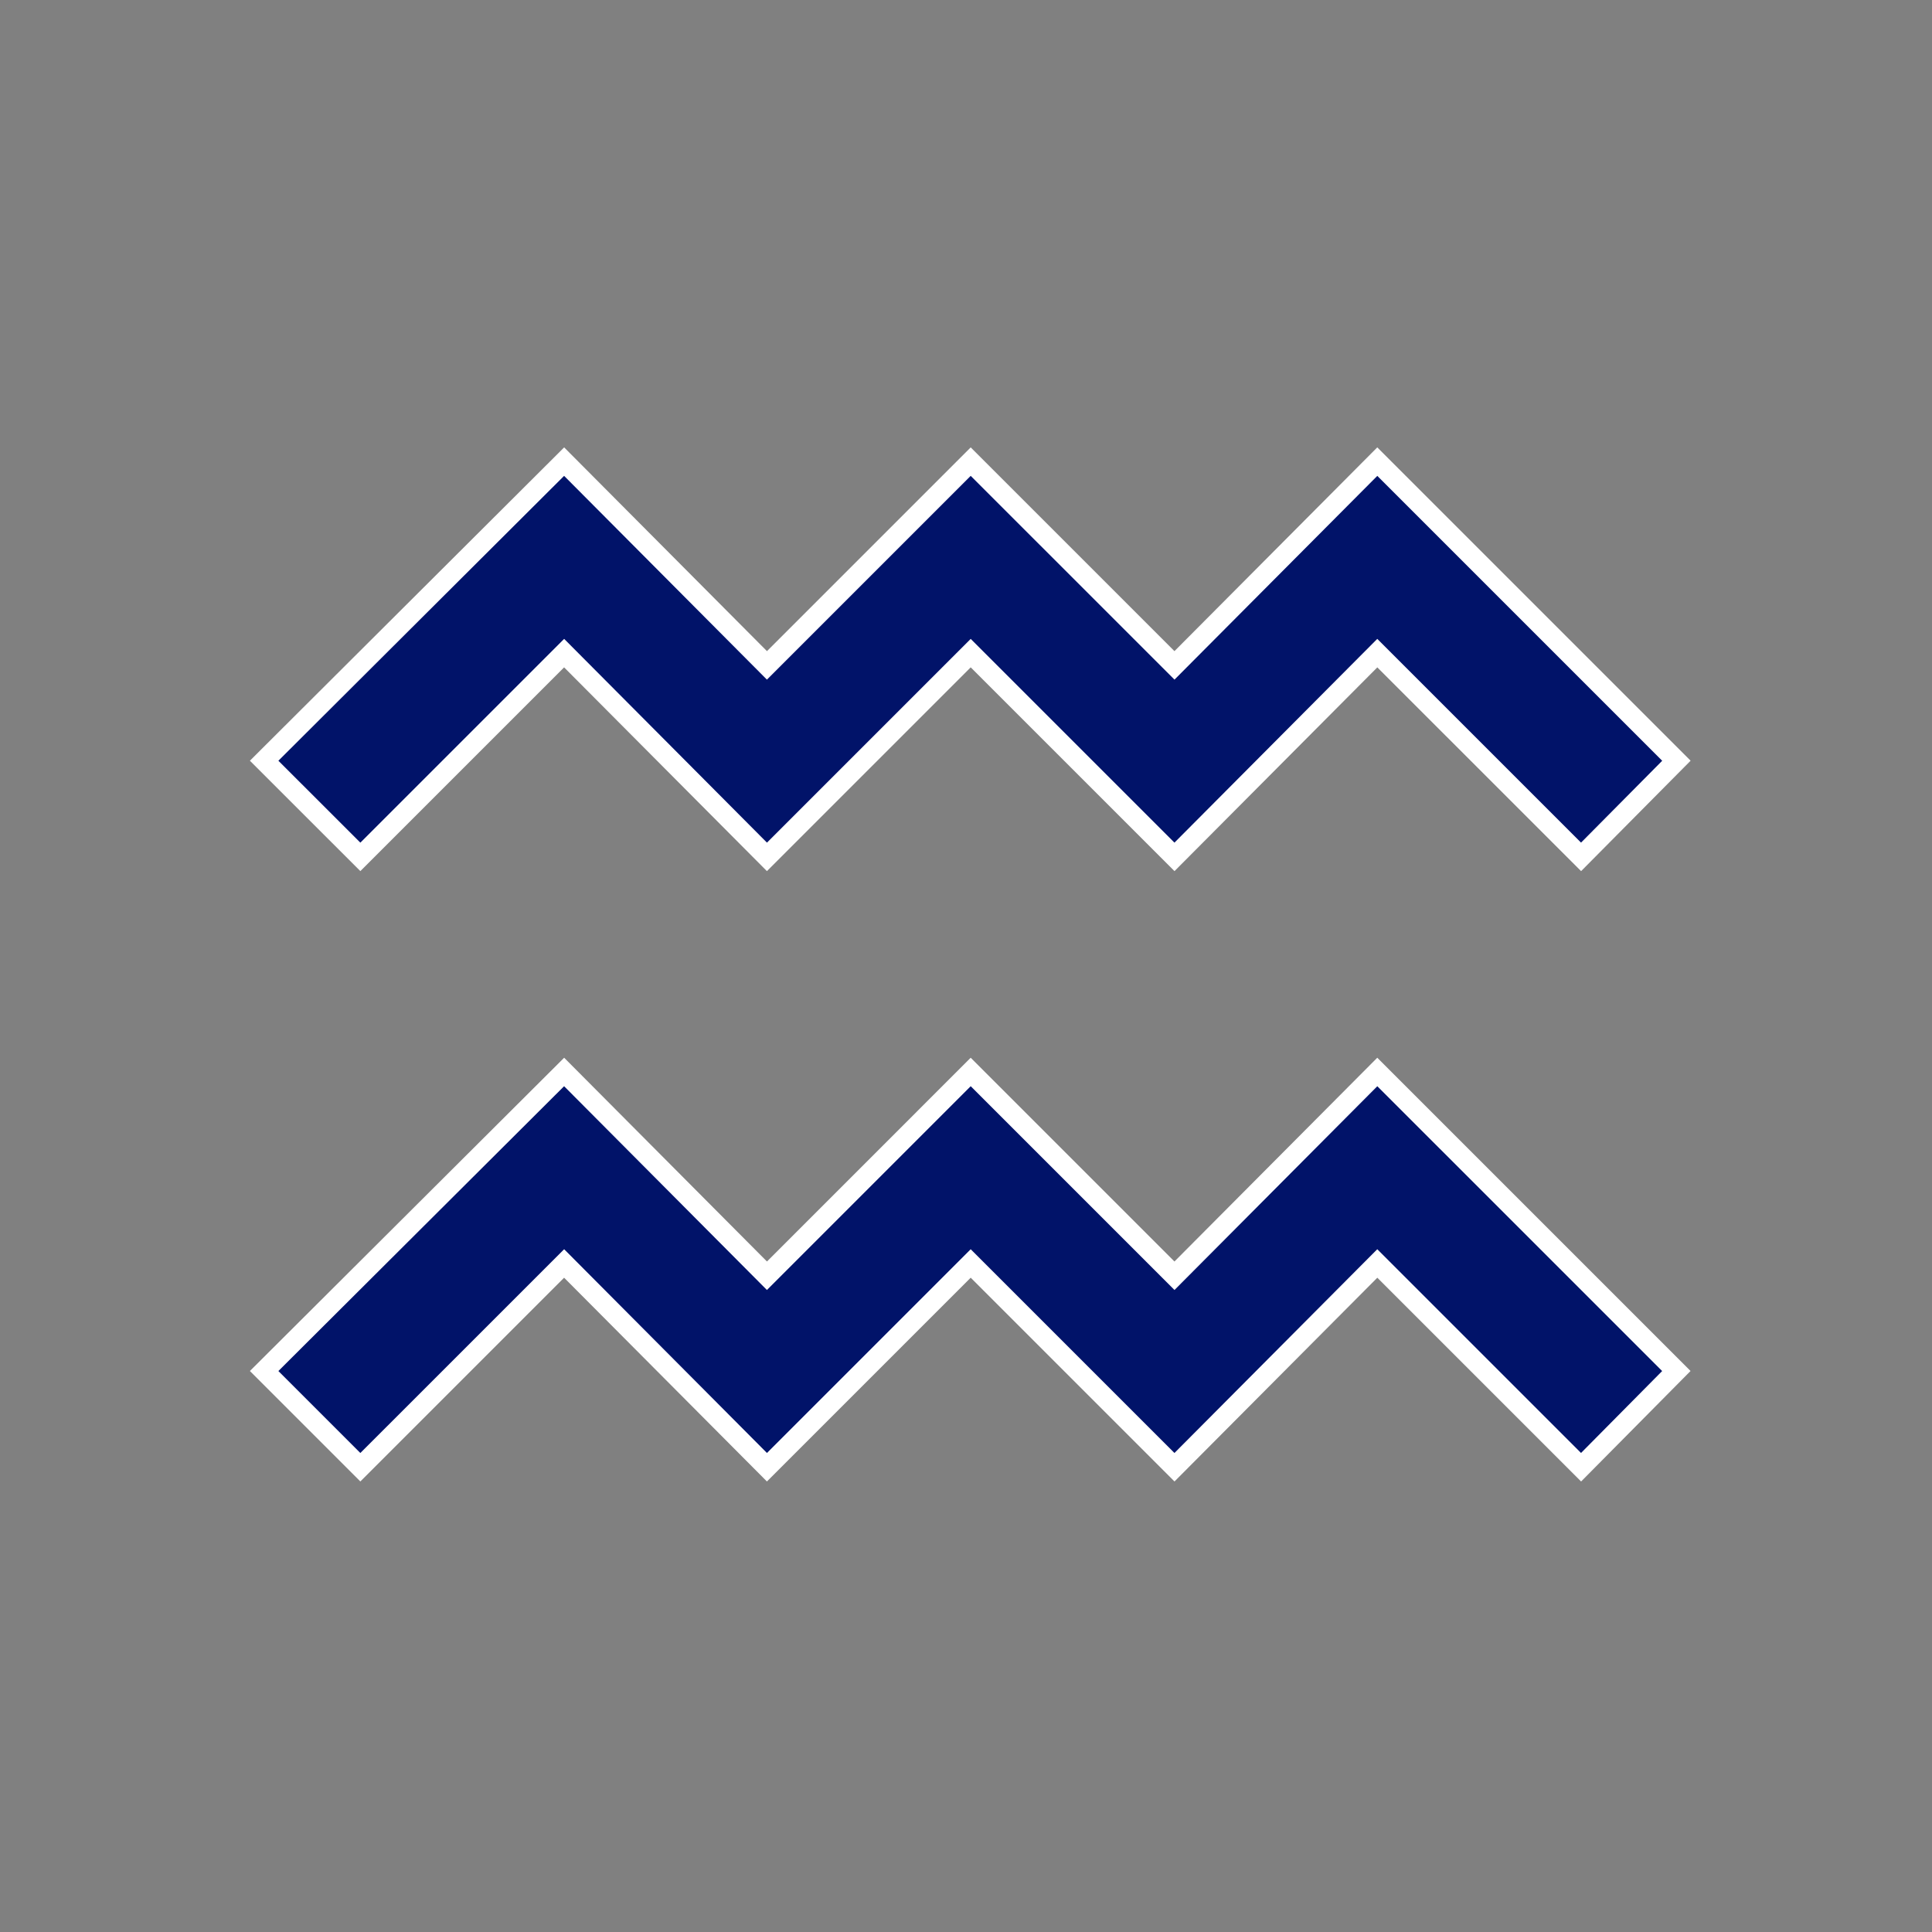 <svg width="129" height="129" xmlns="http://www.w3.org/2000/svg" xmlns:xlink="http://www.w3.org/1999/xlink" xml:space="preserve" overflow="hidden"><rect width="100%" height="100%" fill="#808080" stroke="none"/><defs><clipPath id="clip0"><rect x="-2" y="231" width="129" height="129"/></clipPath></defs><g clip-path="url(#clip0)" transform="translate(2 -231)"><path d="M103.568 288.214 89.962 274.609 76.42 288.214 62.814 274.609 49.209 288.214 35.667 274.609 22.061 288.214 15.637 281.794 35.667 261.823 49.209 275.428 62.814 261.823 76.42 275.428 89.962 261.823 109.934 281.794Z" stroke="#FFFFFF" stroke-width="1.344" fill="#011369"/><path d="M103.568 328.967 89.962 315.362 76.42 328.967 62.814 315.362 49.209 328.967 35.667 315.362 22.061 328.967 15.637 322.543 35.667 302.576 49.209 316.182 62.814 302.576 76.42 316.182 89.962 302.576 109.93 322.543 103.568 328.967Z" stroke="#FFFFFF" stroke-width="1.344" fill="#011369"/></g></svg>